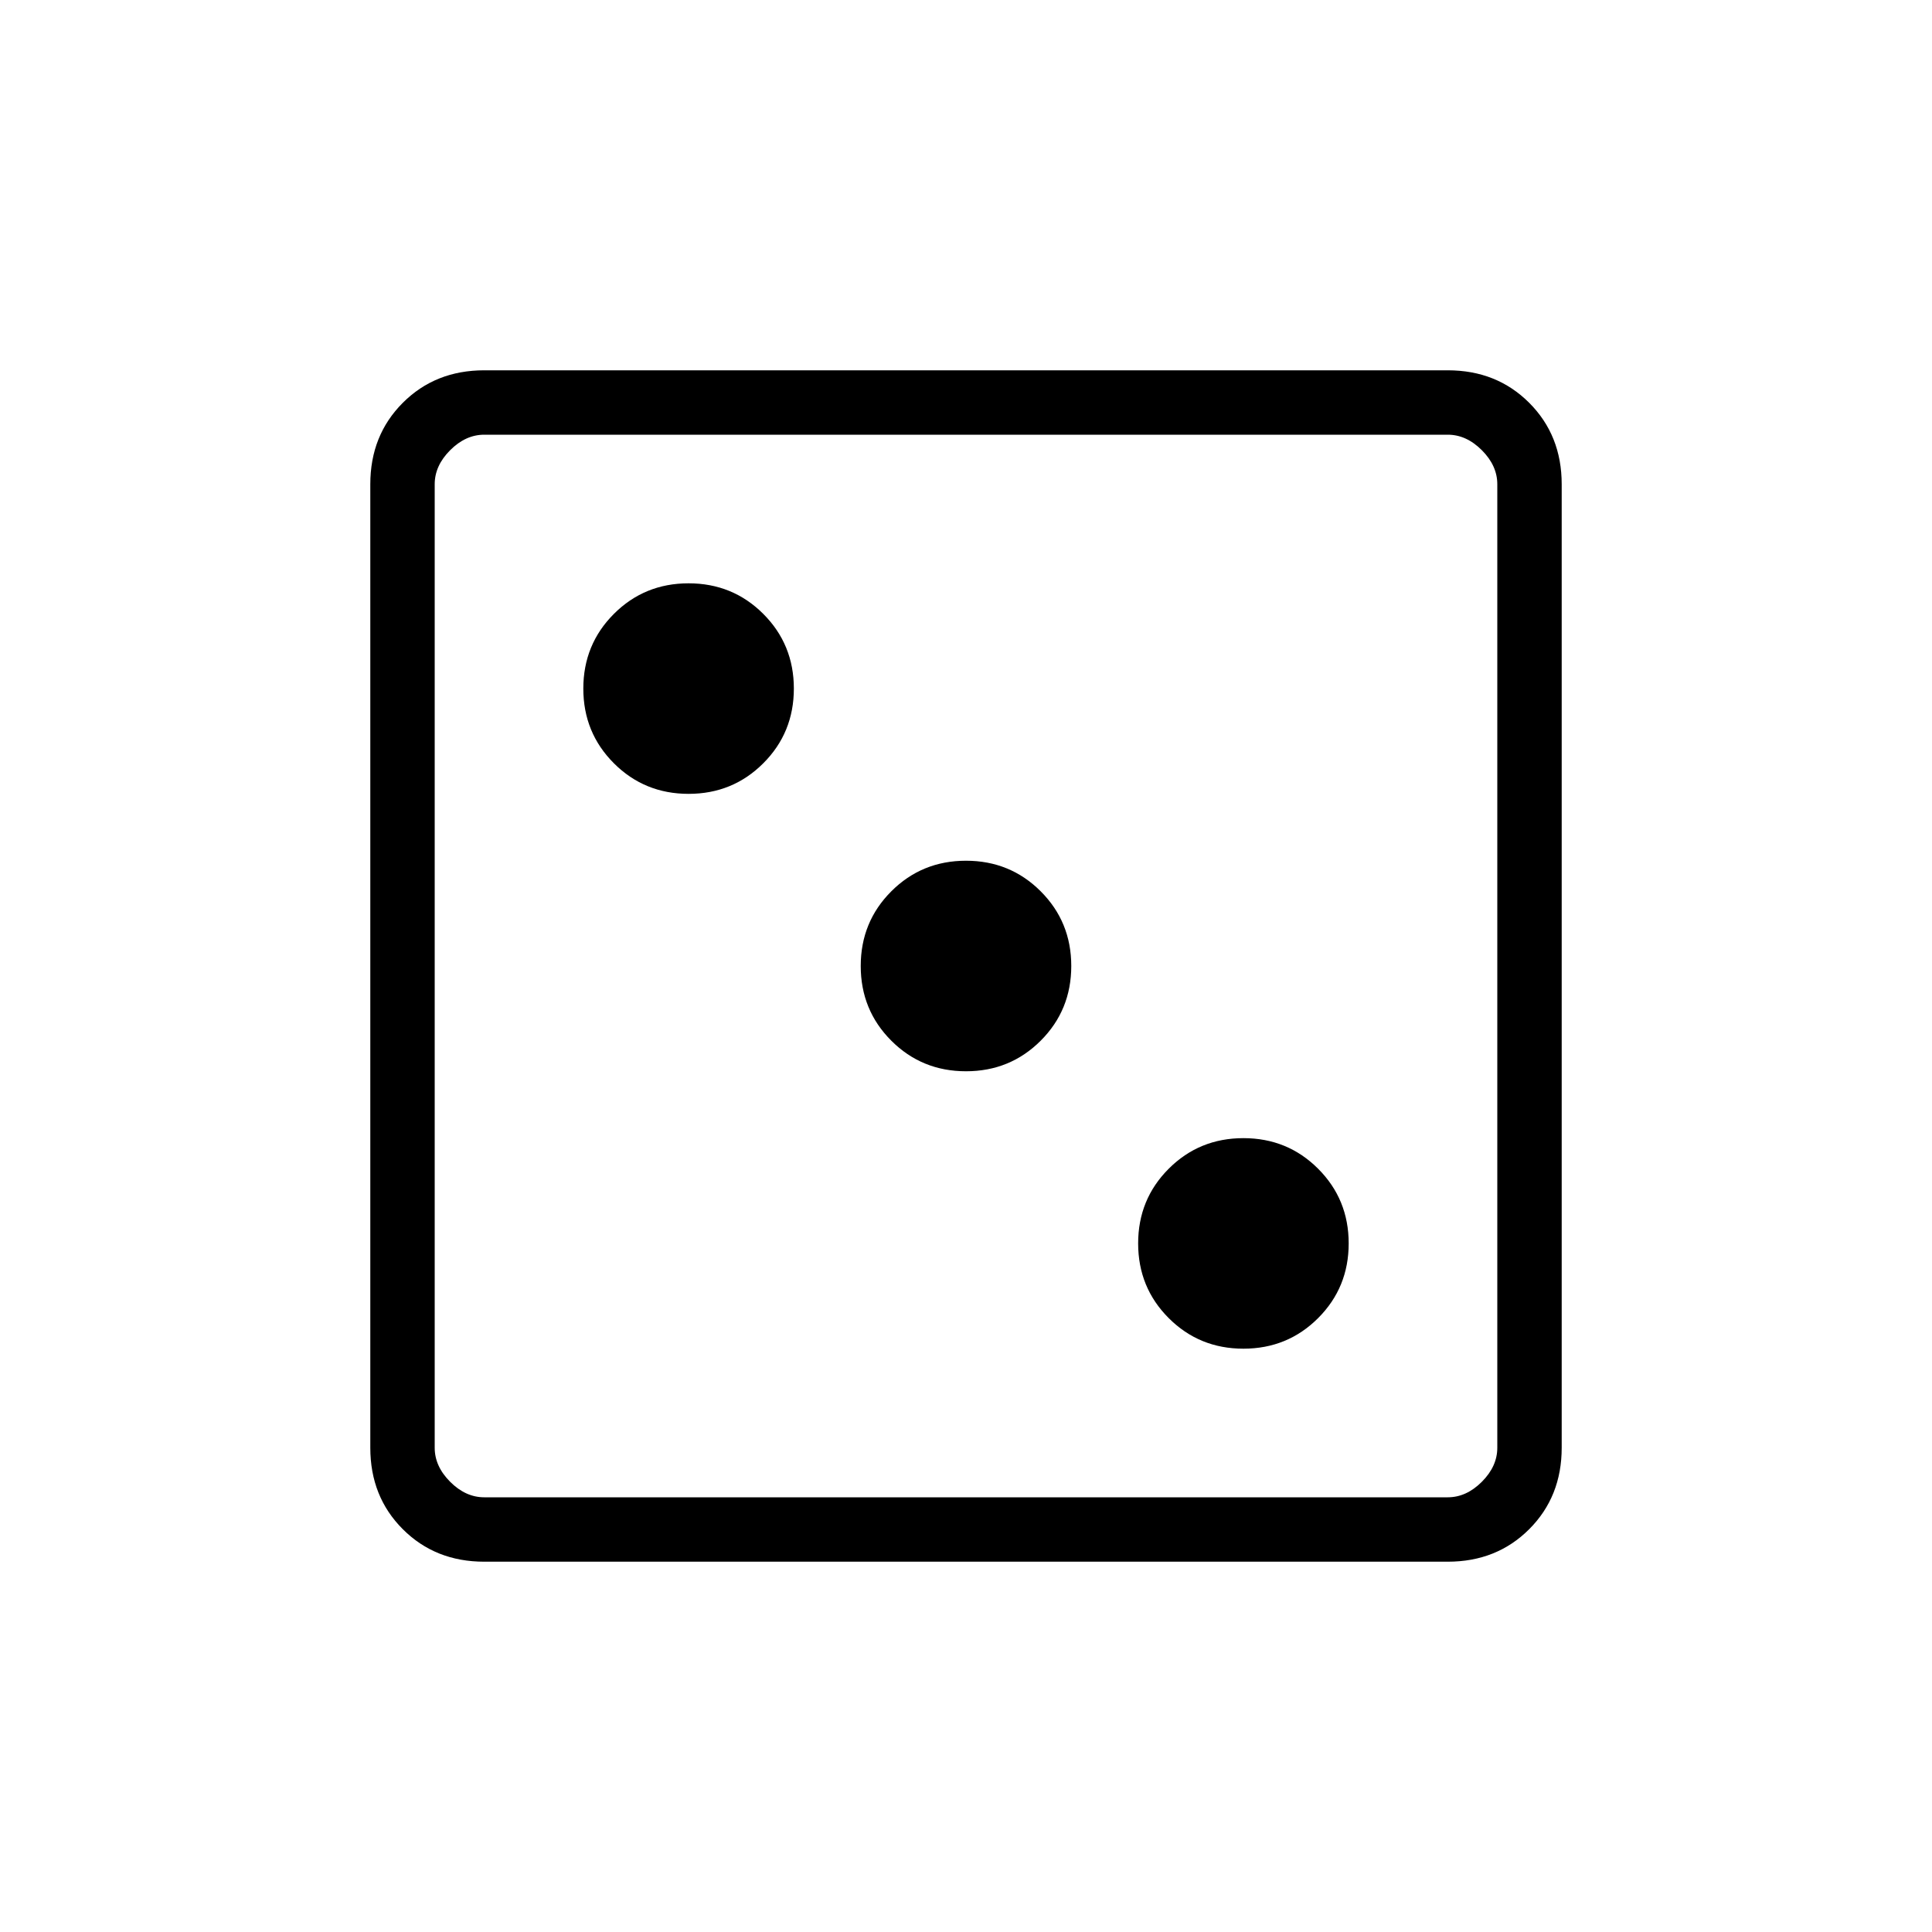 <svg xmlns="http://www.w3.org/2000/svg" height="20" viewBox="0 -960 960 960" width="20"><path d="M617.846-289.846q21.923 0 37.116-15.192 15.192-15.193 15.192-37.116 0-21.923-15.192-37.115-15.193-15.193-37.116-15.193-21.923 0-37.115 15.193-15.193 15.192-15.193 37.115 0 21.923 15.193 37.116 15.192 15.192 37.115 15.192ZM480-427.692q21.923 0 37.115-15.193 15.193-15.192 15.193-37.115 0-21.923-15.193-37.115-15.192-15.193-37.115-15.193-21.923 0-37.115 15.193-15.193 15.192-15.193 37.115 0 21.923 15.193 37.115 15.192 15.193 37.115 15.193ZM342.154-565.538q21.923 0 37.115-15.193 15.193-15.192 15.193-37.115 0-21.923-15.193-37.116-15.192-15.192-37.115-15.192-21.923 0-37.116 15.192-15.192 15.193-15.192 37.116 0 21.923 15.192 37.115 15.193 15.193 37.116 15.193ZM240.615-184q-24.315 0-40.465-16.15Q184-216.3 184-240.615v-478.77q0-24.315 16.15-40.465Q216.3-776 240.615-776h478.77q24.315 0 40.465 16.15Q776-743.7 776-719.385v478.77q0 24.315-16.15 40.465Q743.7-184 719.385-184h-478.77Zm0-32h478.77q9.23 0 16.923-7.692Q744-231.385 744-240.615v-478.77q0-9.23-7.692-16.923Q728.615-744 719.385-744h-478.77q-9.23 0-16.923 7.692Q216-728.615 216-719.385v478.77q0 9.23 7.692 16.923Q231.385-216 240.615-216ZM216-744v528-528Z"/></svg>